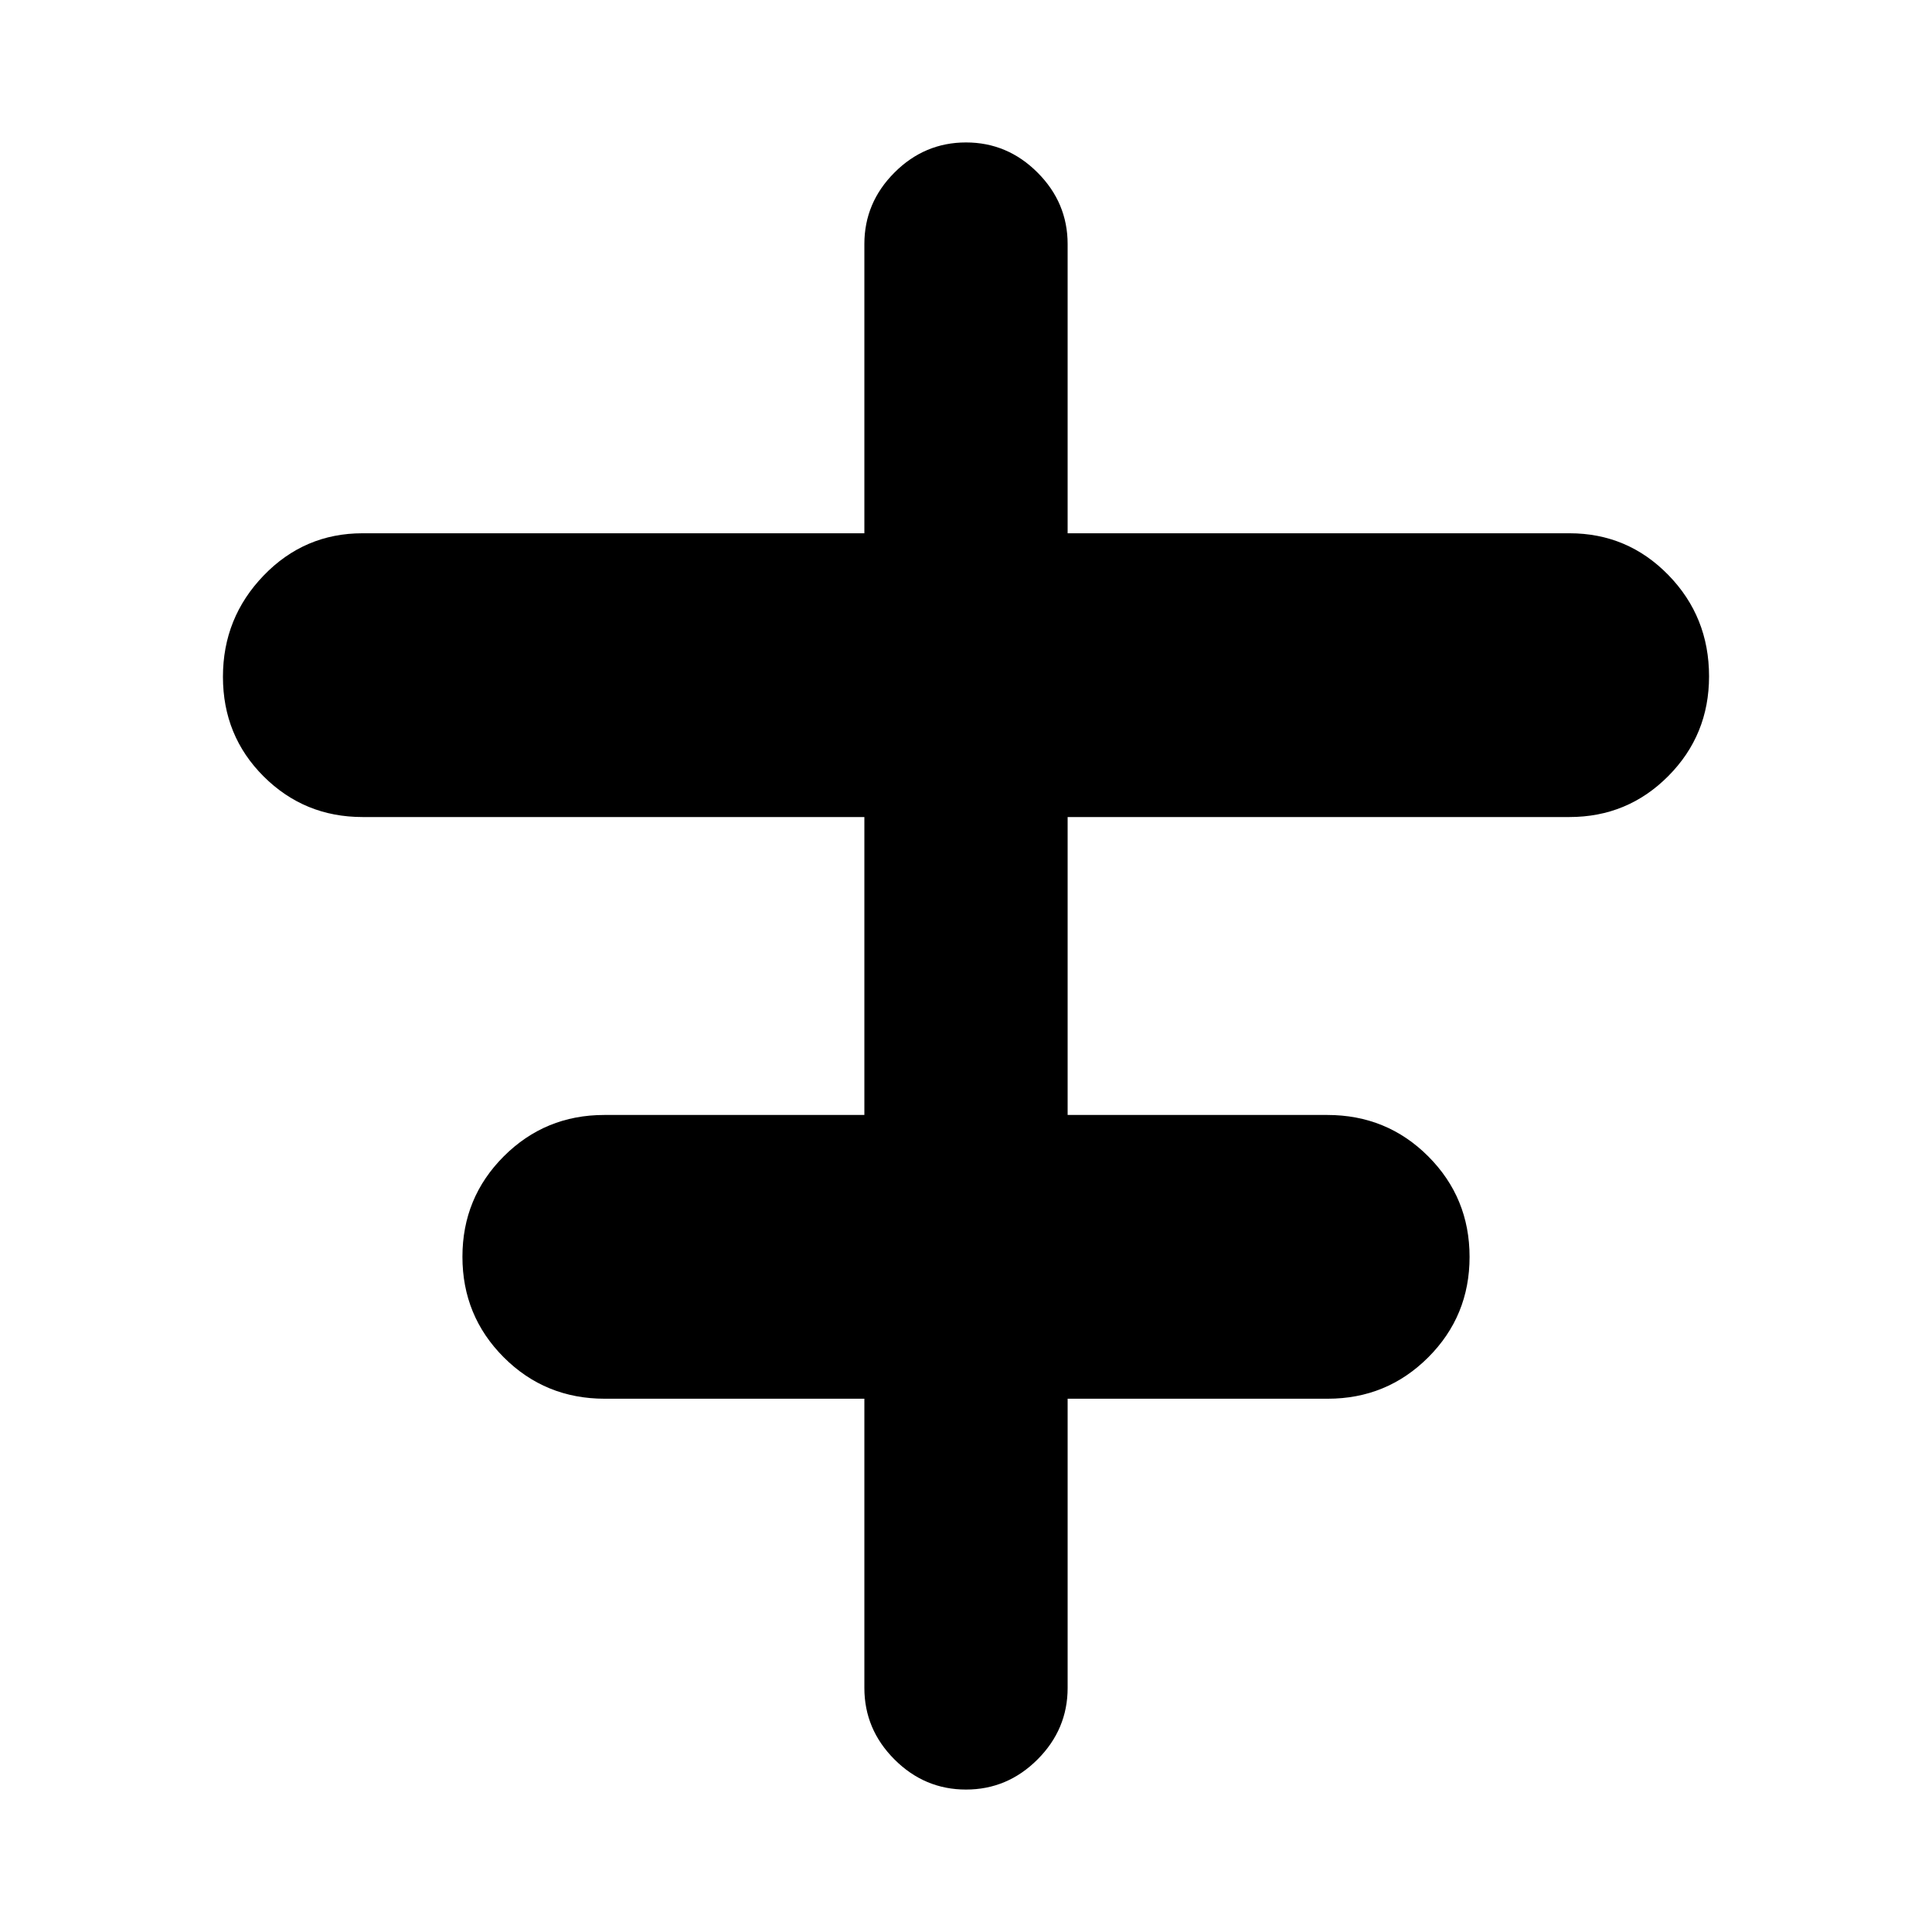 <svg xmlns="http://www.w3.org/2000/svg" height="24" viewBox="0 -960 960 960" width="24"><path d="M429.5-121.28v-143.7H300.52q-29.65 0-50.2-20.57-20.54-20.57-20.54-49.96 0-29.38 20.56-49.93 20.57-20.54 49.94-20.54H429.5v-148.04H180.15q-28.9 0-49.14-20.17-20.23-20.17-20.23-49.51 0-29.34 20.23-50.33 20.24-20.99 49.14-20.99H429.5v-143.7q0-20.58 14.96-35.54 14.95-14.96 35.54-14.96t35.54 14.96q14.96 14.96 14.96 35.54v143.7h249.35q28.9 0 49.14 20.73 20.23 20.74 20.23 50.36 0 29.15-20.23 49.53-20.24 20.38-49.14 20.38H530.5v148.04h128.98q29.65 0 50.2 20.57 20.54 20.57 20.54 49.96t-20.56 49.93q-20.57 20.54-49.94 20.54H530.5v143.7q0 20.58-14.96 35.54Q500.59-70.78 480-70.78t-35.54-14.96q-14.96-14.96-14.96-35.54Z"/></svg>